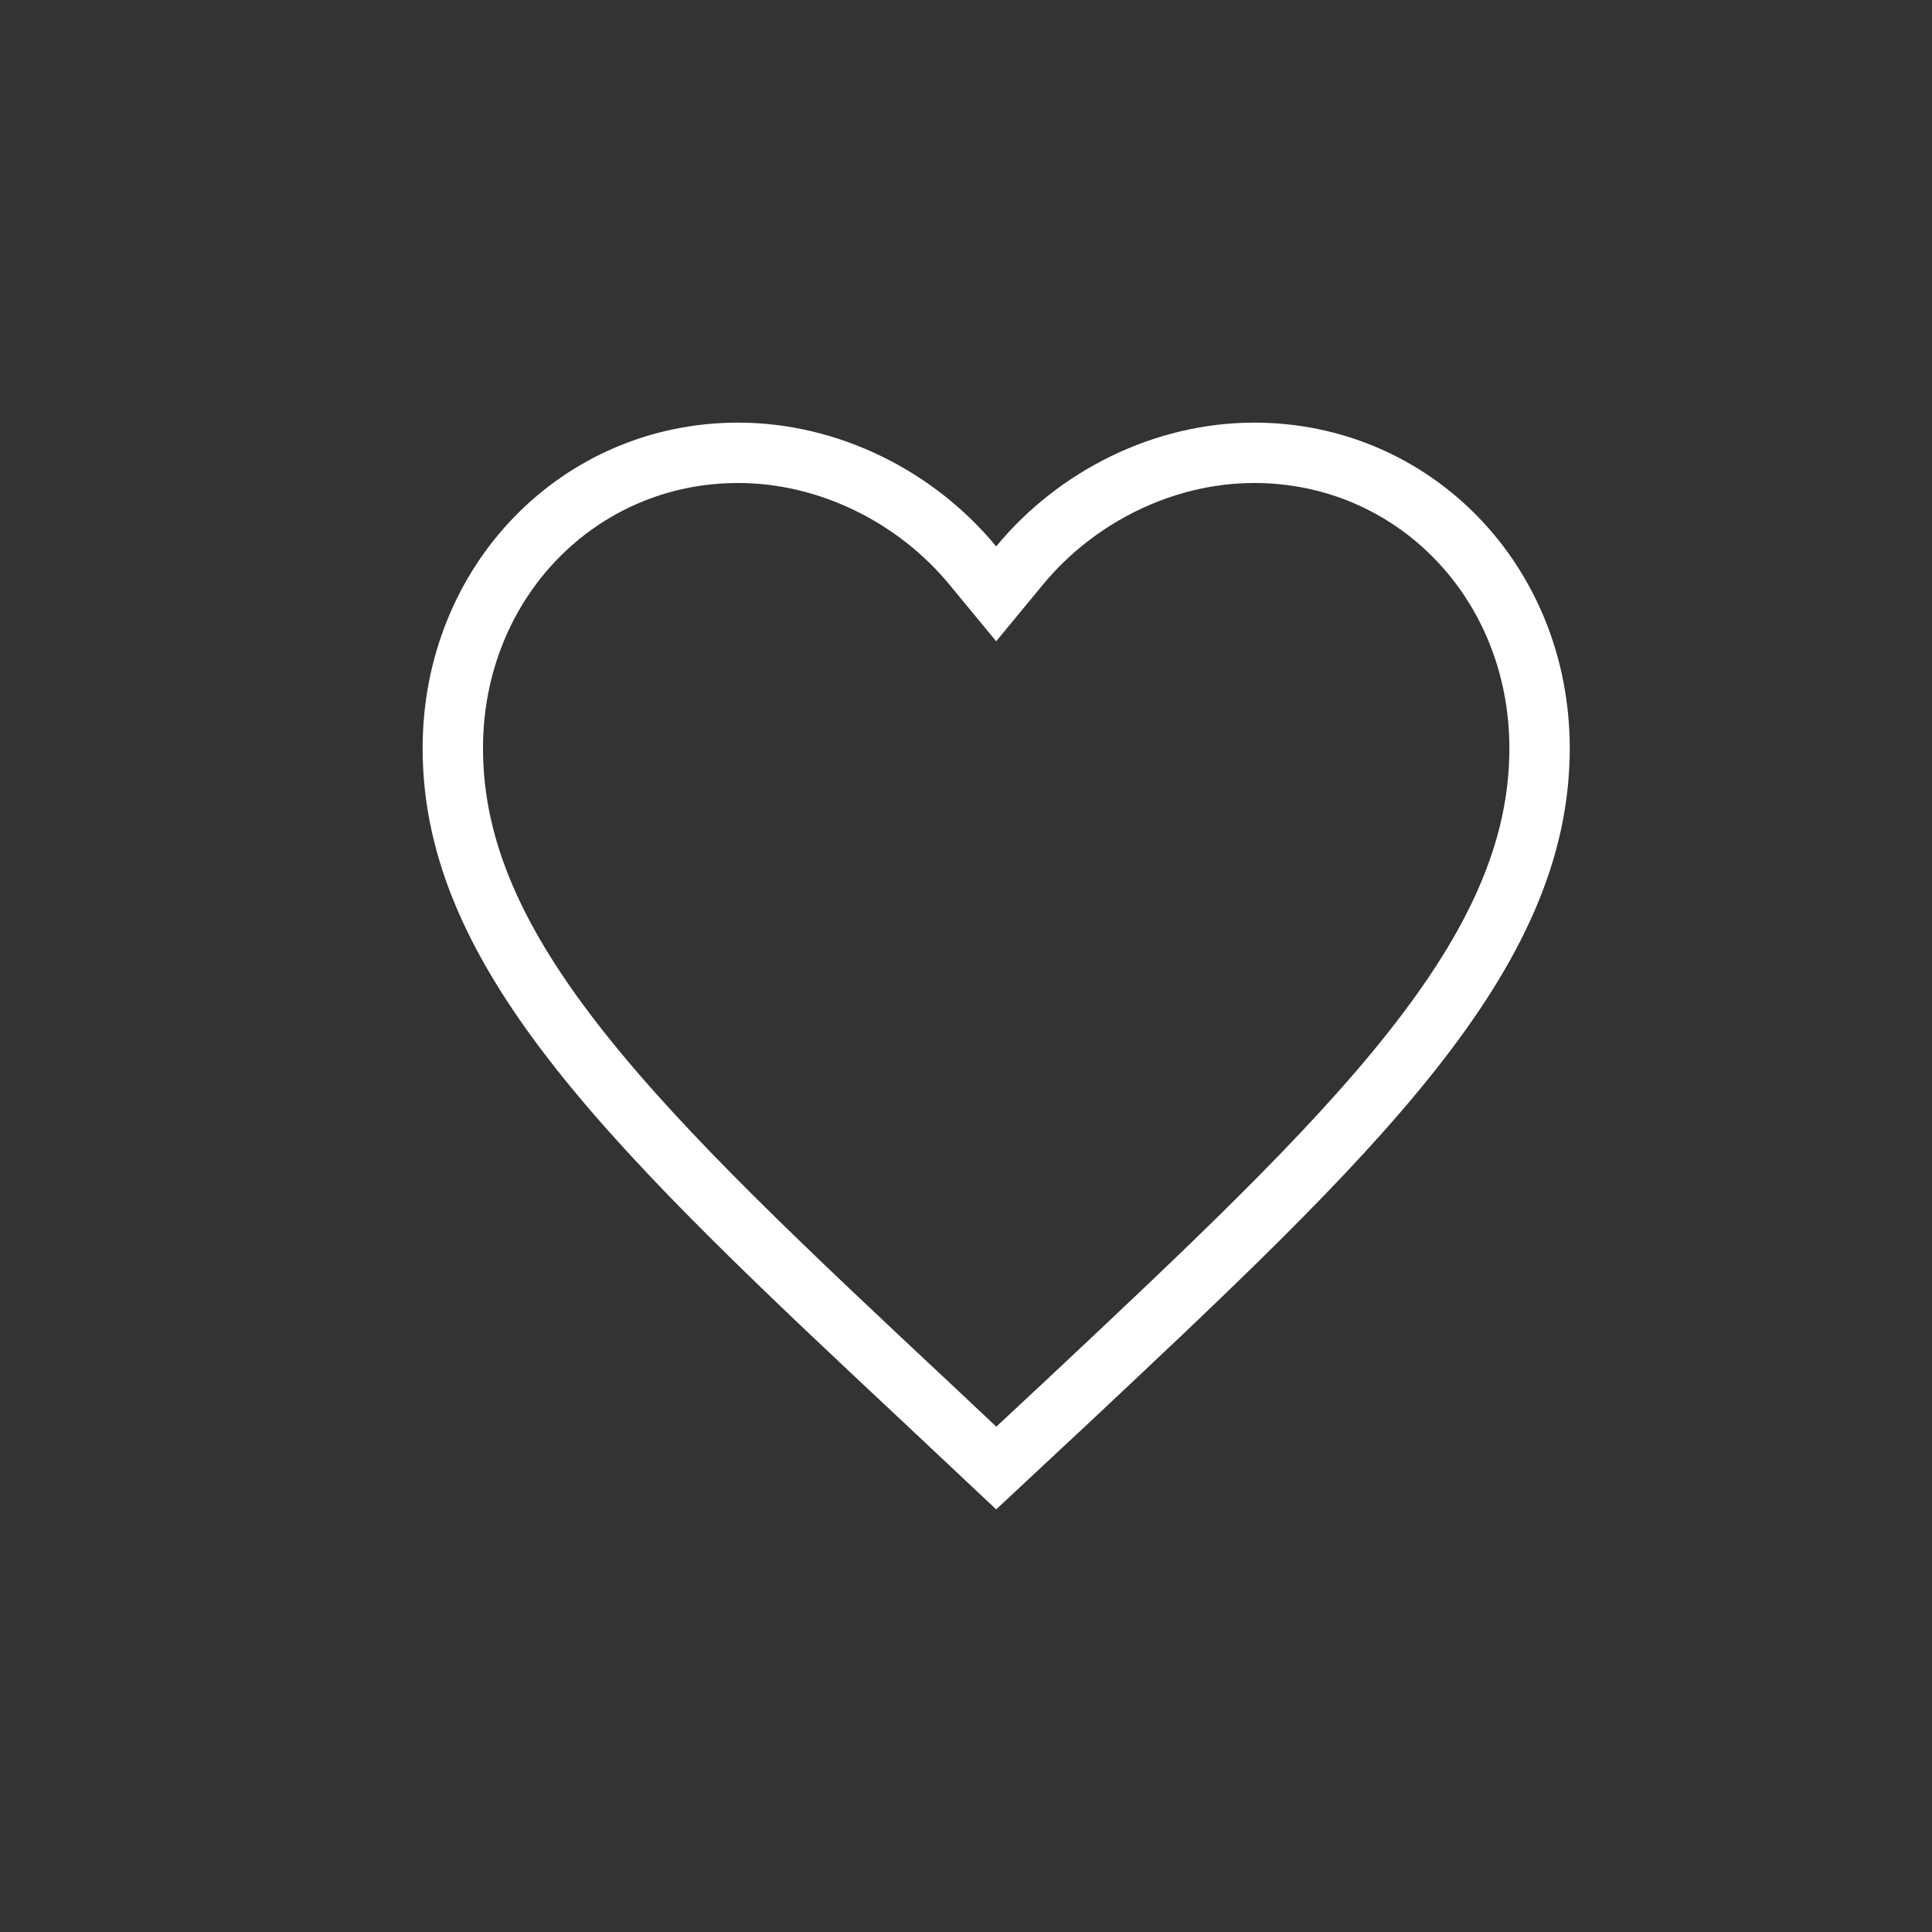 <svg width="32" height="32" viewBox="0 0 32 32" fill="none" xmlns="http://www.w3.org/2000/svg">
<rect x="0" y="0" width="32" height="32" fill="#333333" stroke="none"/>
<path d="M15.465 23.341L15.464 23.34C13.008 21.041 11.009 19.168 9.618 17.412C8.234 15.664 7.5 14.09 7.5 12.395C7.5 9.635 9.59 7.5 12.225 7.5C13.72 7.5 15.168 8.221 16.114 9.368L16.5 9.836L16.886 9.368C17.832 8.221 19.279 7.5 20.775 7.5C23.41 7.5 25.5 9.635 25.5 12.395C25.5 14.09 24.766 15.664 23.381 17.414C21.993 19.168 19.998 21.04 17.547 23.34L17.536 23.349L17.535 23.35L16.501 24.315L15.465 23.341Z" stroke="white"/>
</svg>
